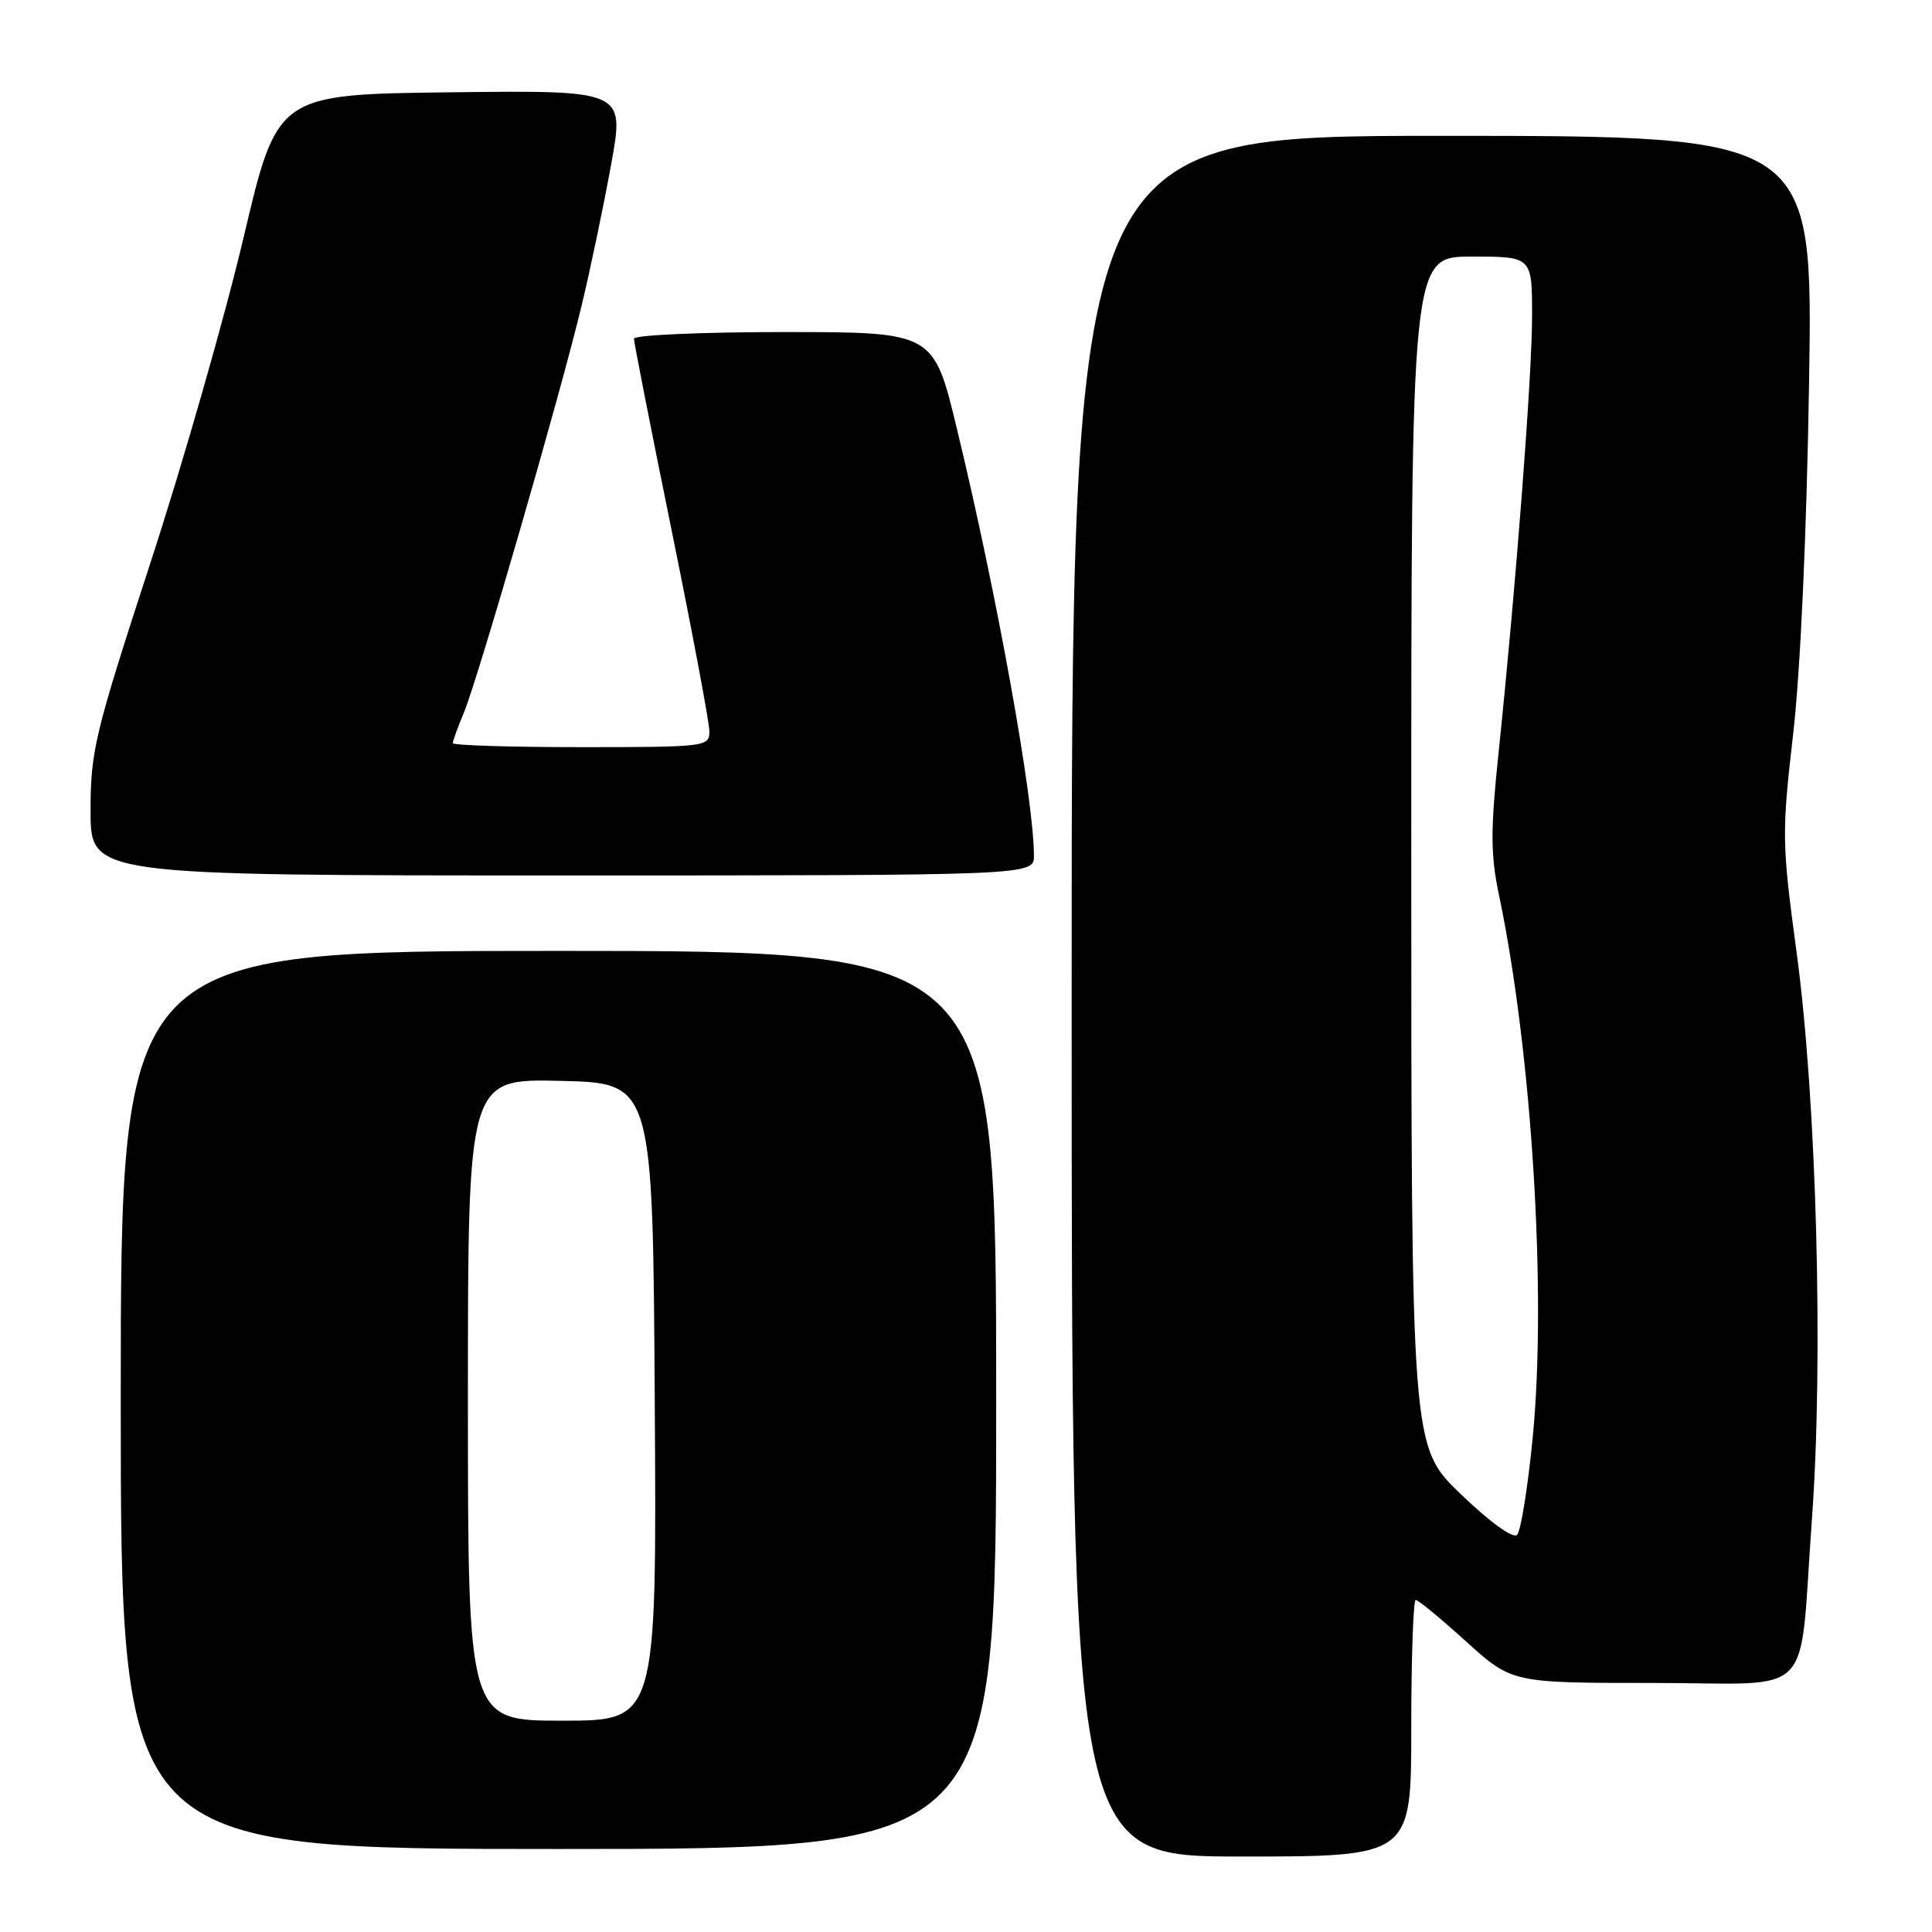 <?xml version="1.0" encoding="UTF-8" standalone="no"?>
<!DOCTYPE svg PUBLIC "-//W3C//DTD SVG 1.1//EN" "http://www.w3.org/Graphics/SVG/1.1/DTD/svg11.dtd" >
<svg xmlns="http://www.w3.org/2000/svg" xmlns:xlink="http://www.w3.org/1999/xlink" version="1.1" viewBox="0 0 256 256">
 <g >
 <path fill="currentColor"
d=" M 187.00 229.00 C 187.00 219.65 187.27 212.00 187.59 212.00 C 187.92 212.00 190.92 214.47 194.26 217.50 C 200.34 223.00 200.34 223.00 219.05 223.00 C 240.93 223.00 238.30 225.72 240.09 201.30 C 241.63 180.20 240.71 145.82 238.07 126.28 C 236.10 111.69 236.08 110.49 237.60 97.28 C 238.57 88.89 239.39 70.69 239.71 50.75 C 240.23 18.00 240.23 18.00 191.12 18.00 C 142.00 18.00 142.00 18.00 142.00 132.00 C 142.00 246.00 142.00 246.00 164.50 246.00 C 187.00 246.00 187.00 246.00 187.00 229.00 Z  M 132.00 185.50 C 132.00 126.00 132.00 126.00 74.00 126.00 C 16.00 126.00 16.00 126.00 16.00 185.50 C 16.00 245.00 16.00 245.00 74.00 245.00 C 132.00 245.00 132.00 245.00 132.00 185.50 Z  M 137.00 113.38 C 137.00 105.89 132.09 78.70 126.78 56.75 C 123.70 44.00 123.70 44.00 103.85 44.00 C 92.93 44.00 84.00 44.40 84.00 44.88 C 84.00 45.36 86.25 56.80 89.00 70.30 C 91.75 83.80 94.00 95.78 94.00 96.92 C 94.00 98.94 93.54 99.00 77.00 99.00 C 67.65 99.00 60.00 98.76 60.00 98.47 C 60.00 98.18 60.65 96.38 61.45 94.48 C 63.33 89.96 74.34 51.94 77.08 40.44 C 78.26 35.52 80.02 27.10 80.99 21.73 C 82.76 11.96 82.76 11.96 59.75 12.23 C 36.74 12.50 36.74 12.50 32.27 31.50 C 29.80 41.95 24.24 61.39 19.89 74.71 C 12.54 97.26 12.00 99.50 12.00 107.46 C 12.00 116.00 12.00 116.00 74.50 116.00 C 137.00 116.00 137.00 116.00 137.00 113.38 Z  M 193.56 197.98 C 187.00 191.68 187.00 191.68 187.00 112.84 C 187.00 34.00 187.00 34.00 195.00 34.00 C 203.00 34.00 203.00 34.00 203.01 41.75 C 203.02 49.66 200.87 77.69 198.56 99.82 C 197.49 110.04 197.50 113.23 198.62 118.58 C 202.98 139.34 204.97 171.43 203.09 190.49 C 202.45 197.09 201.51 202.89 201.02 203.38 C 200.49 203.91 197.43 201.70 193.56 197.98 Z  M 62.00 185.47 C 62.00 142.94 62.00 142.94 74.25 143.22 C 86.50 143.50 86.50 143.50 86.76 185.75 C 87.02 228.00 87.02 228.00 74.51 228.00 C 62.00 228.00 62.00 228.00 62.00 185.47 Z "/>
</g>
</svg>